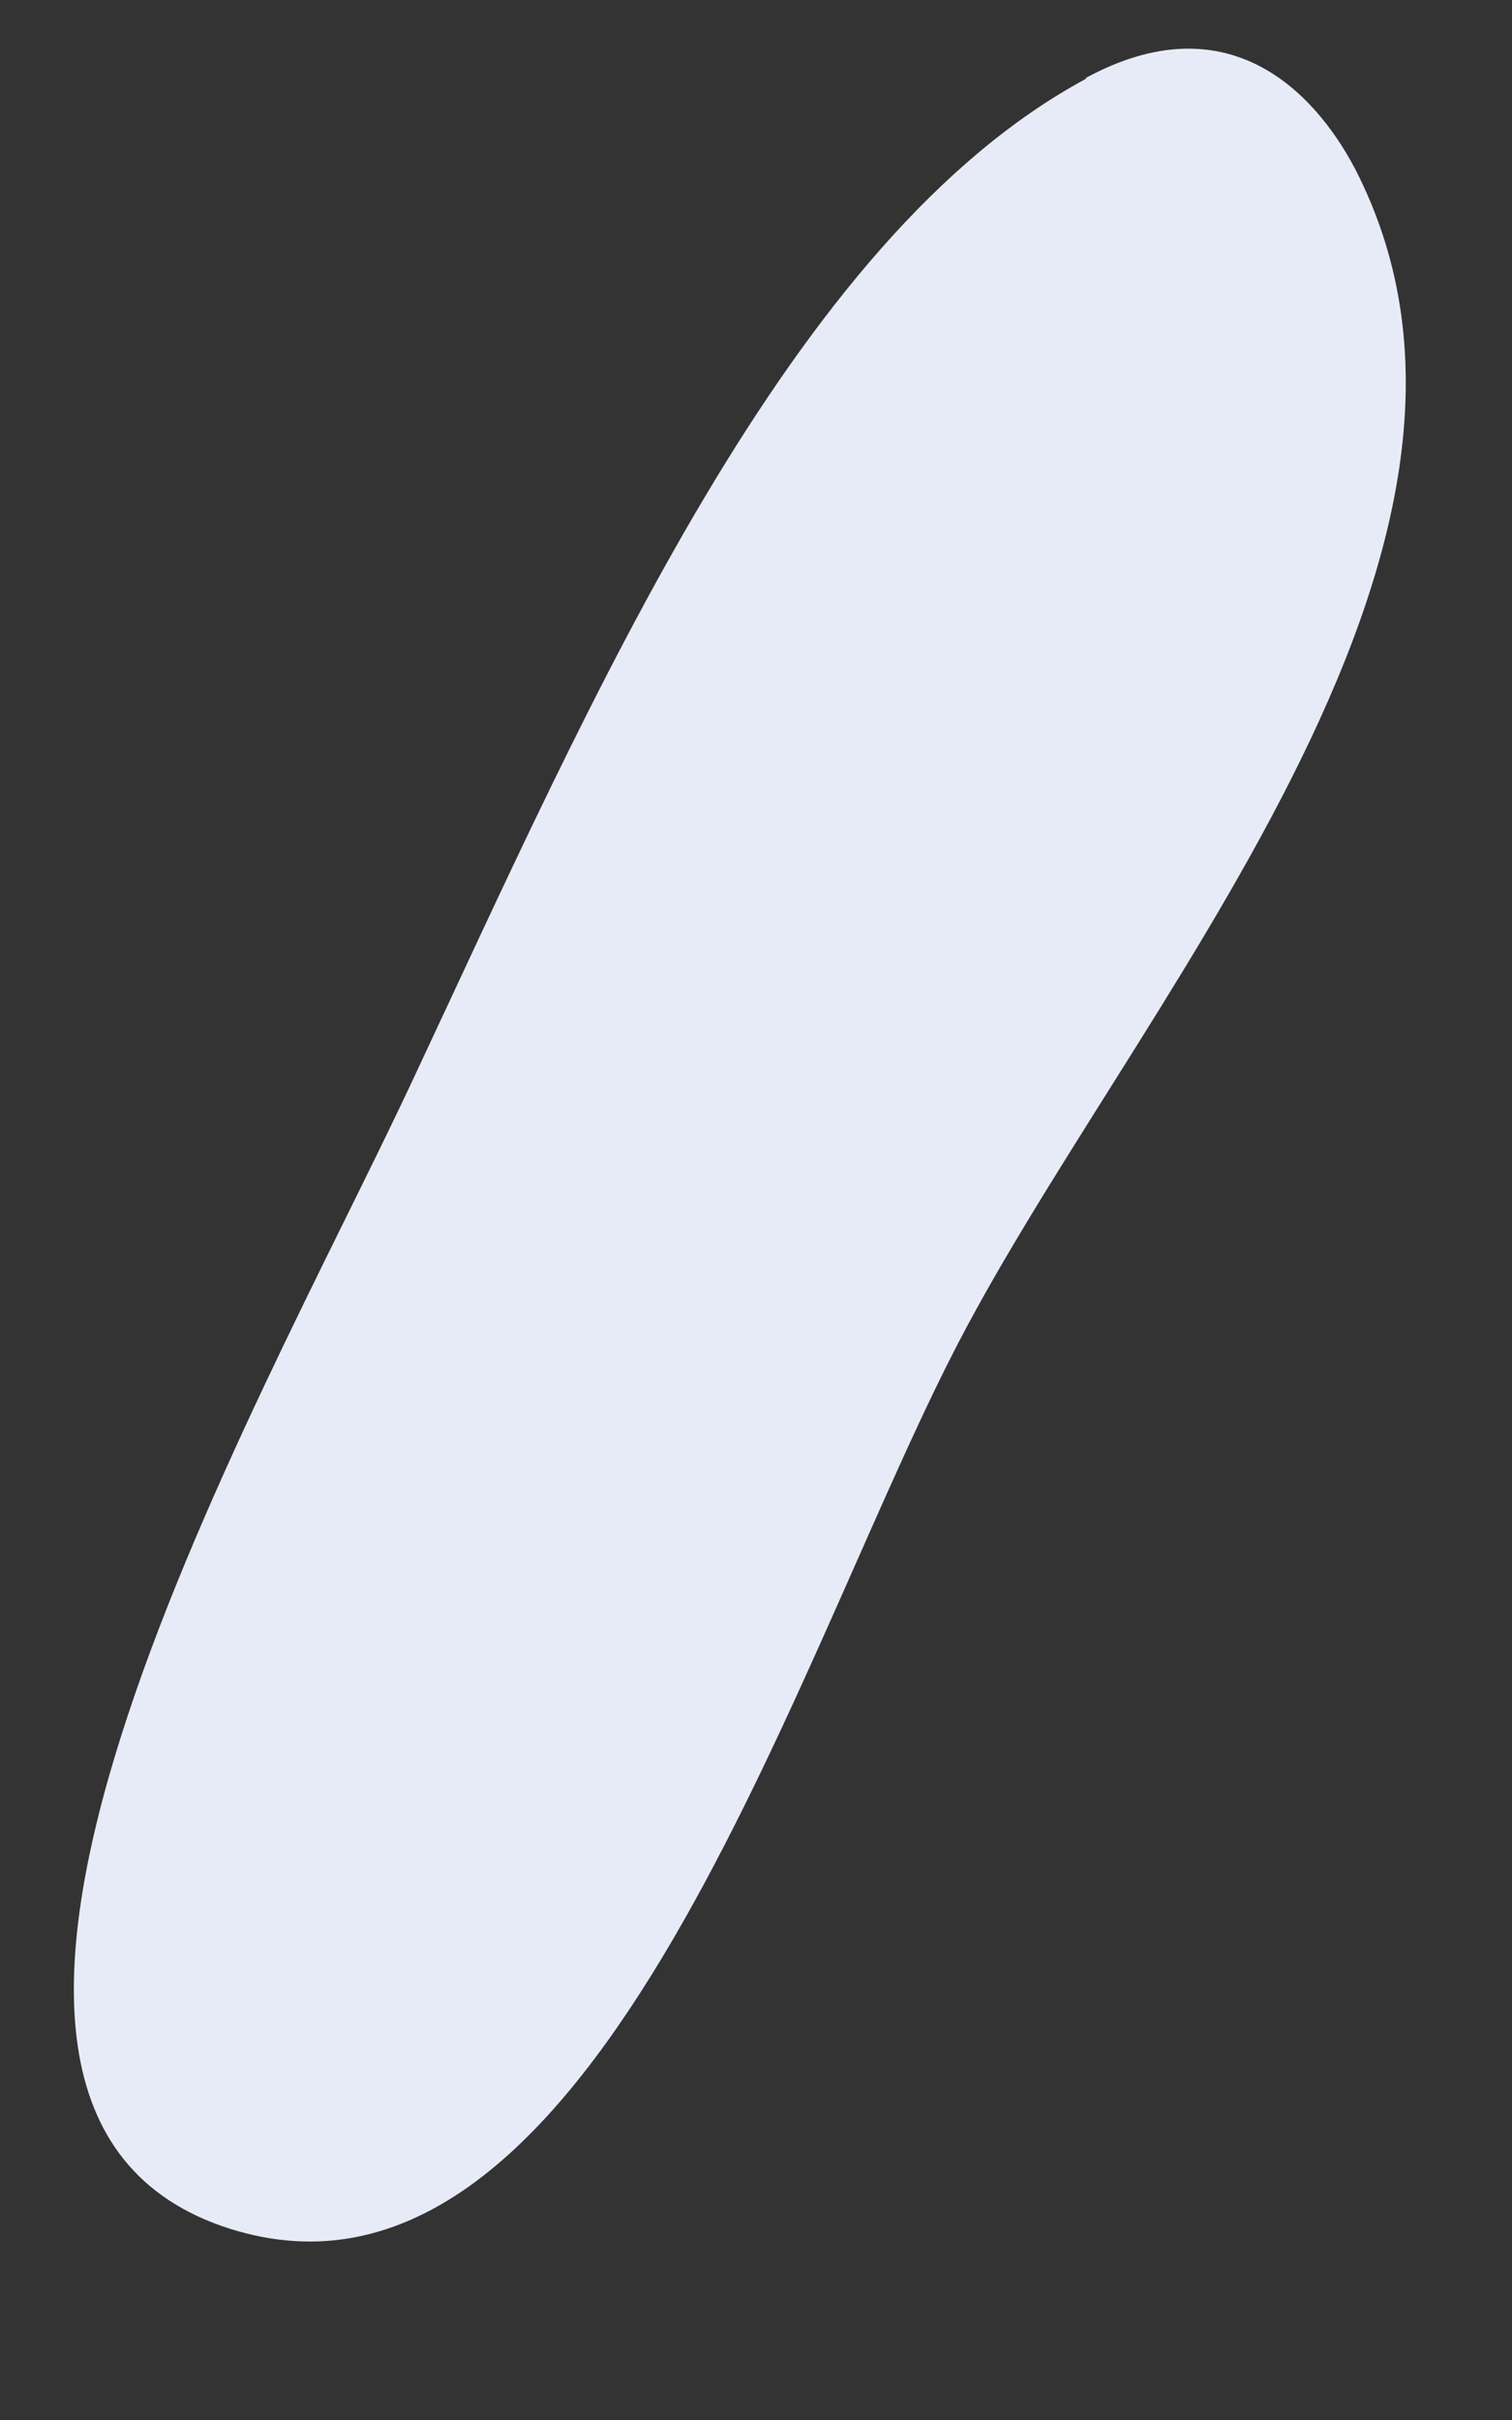 <?xml version="1.0" encoding="UTF-8" standalone="no"?><svg width='5' height='8' viewBox='0 0 5 8' fill='none' xmlns='http://www.w3.org/2000/svg'>
<rect x="0" y="0" width="5" height="8" fill="#333333" stroke="none"/>
<path fill-rule='evenodd' clip-rule='evenodd' d='M3.592 0.26C2.611 0.788 1.961 2.3 1.358 3.585C0.842 4.684 -0.482 6.974 0.761 7.368C1.939 7.739 2.6 5.563 3.142 4.492C3.713 3.357 5.133 1.824 4.481 0.558C4.342 0.294 4.054 0.006 3.59 0.258L3.592 0.26Z' fill='#E7EBF7'/>
</svg>
